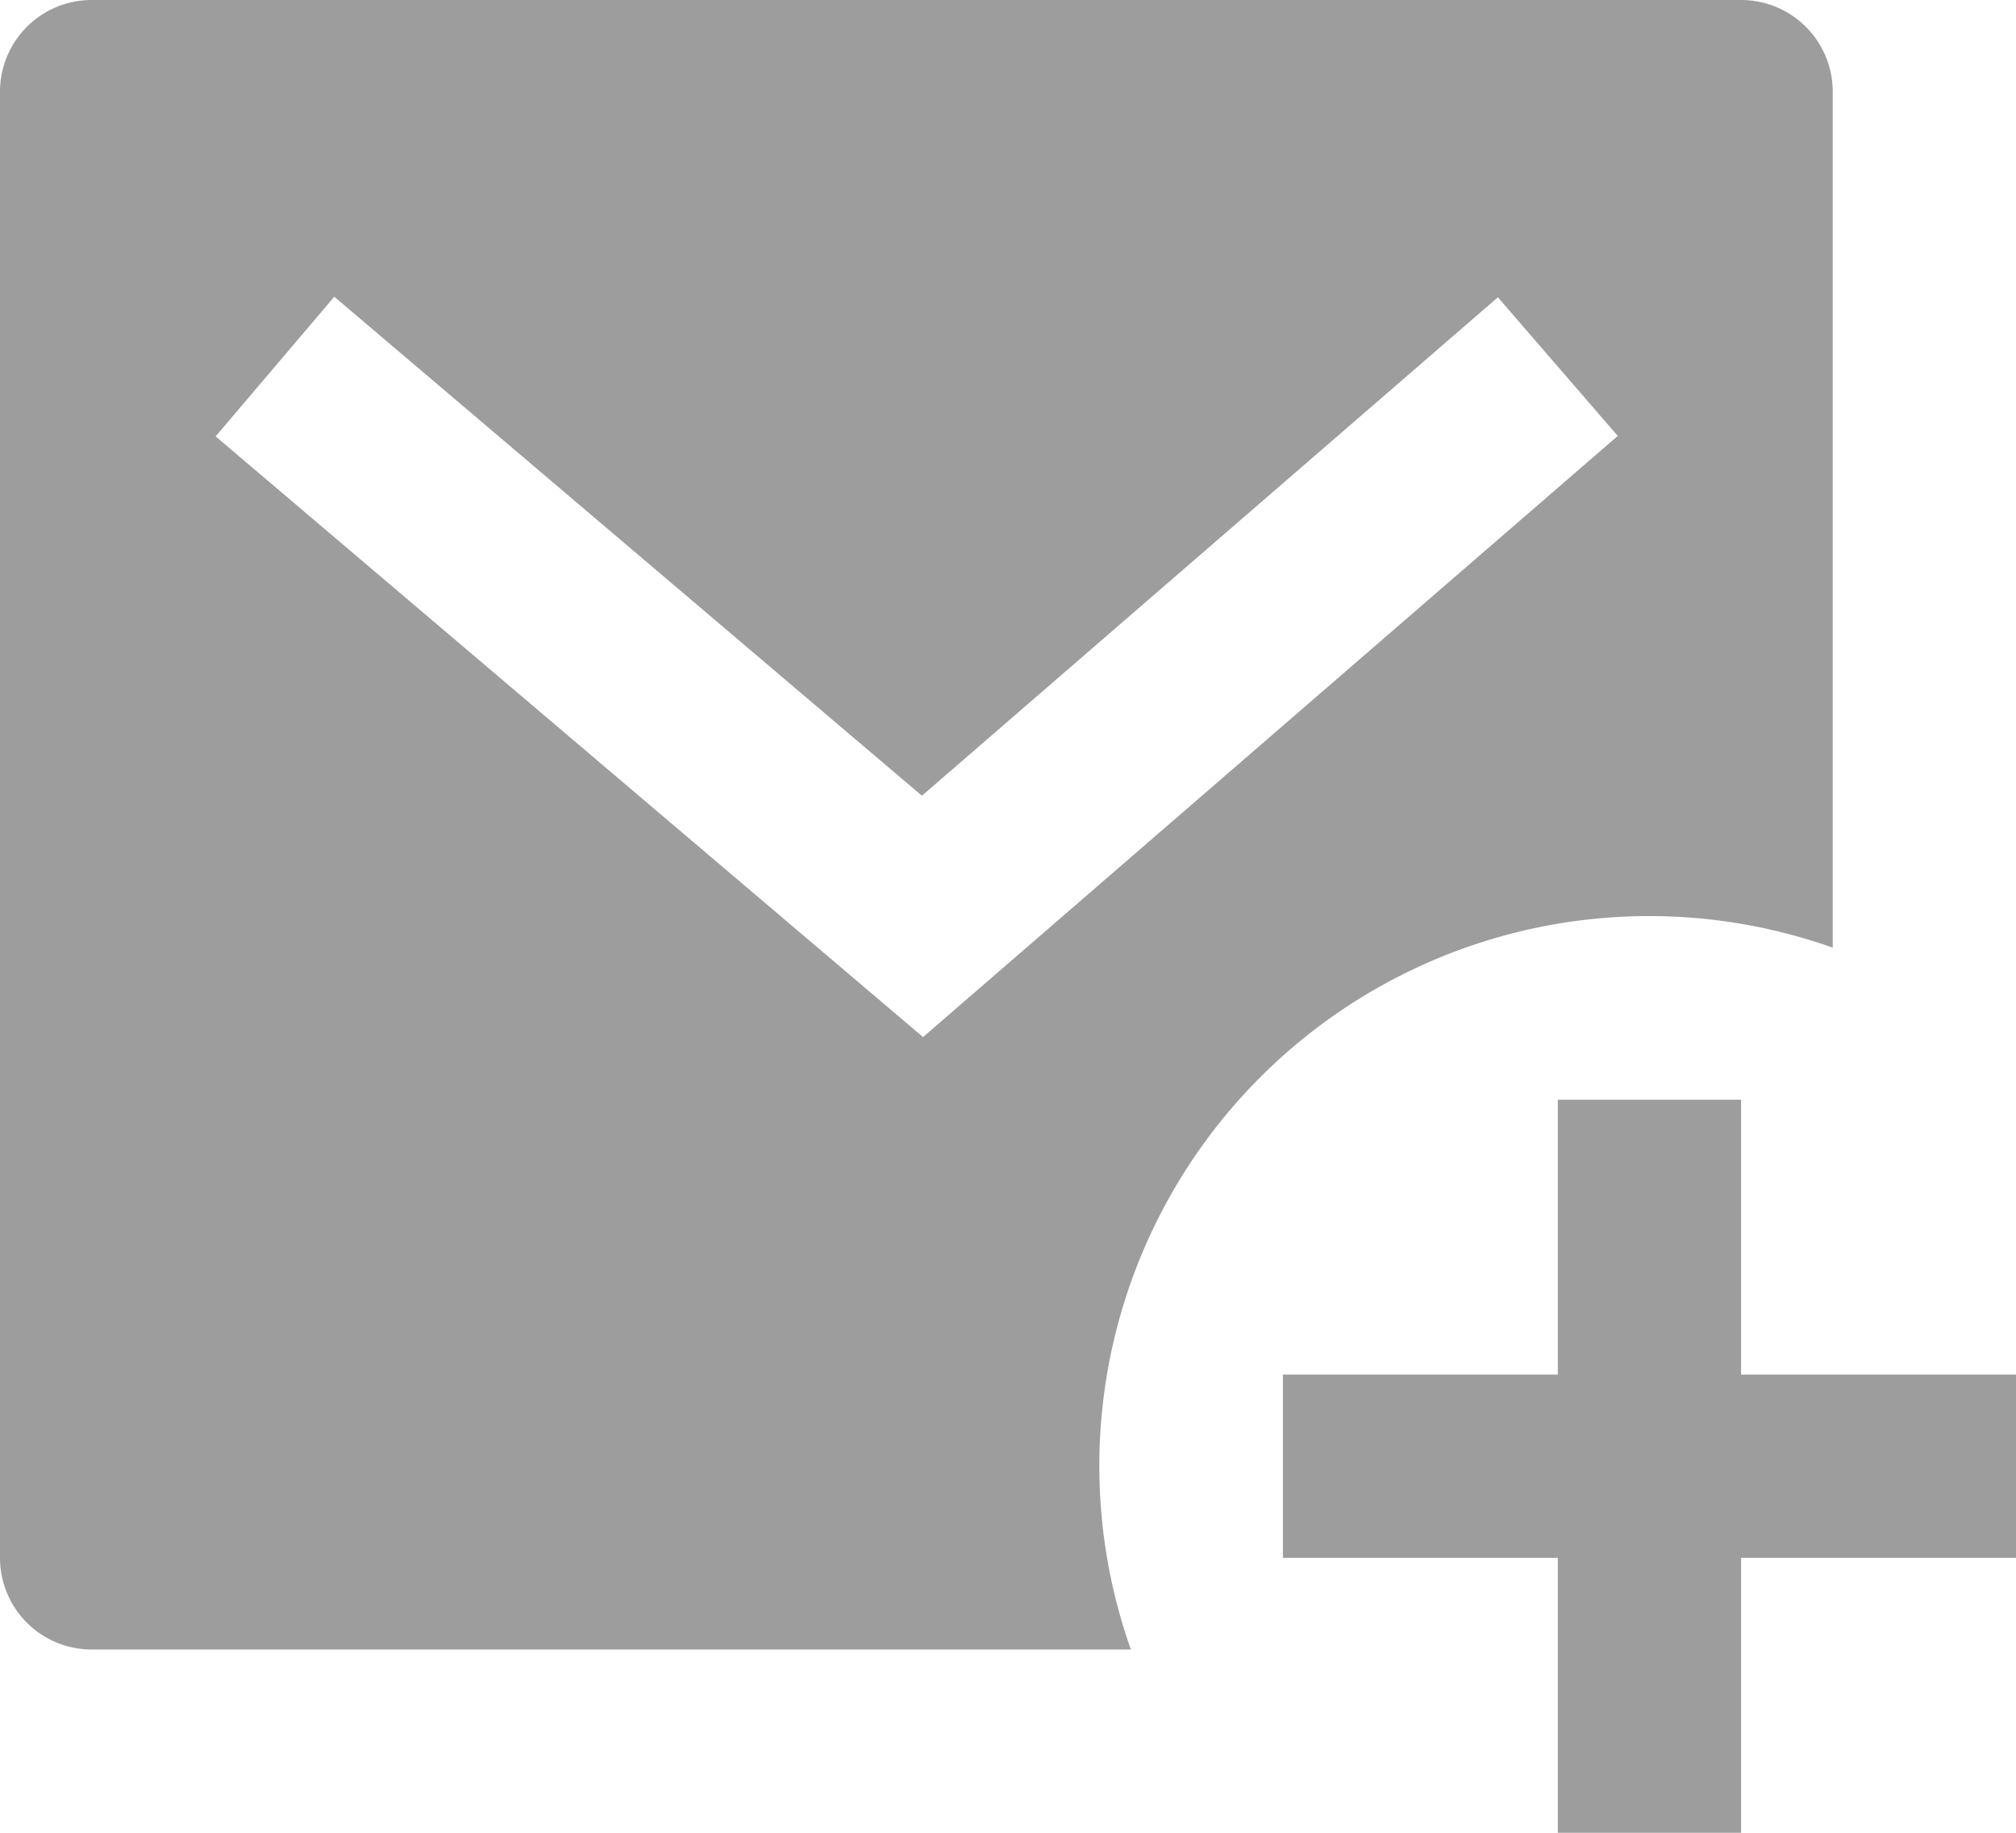 <svg xmlns="http://www.w3.org/2000/svg" width="22" height="20" viewBox="2 3 22 20"><path d="M22 13.341A6 6 0 0 0 14.341 21H3a1 1 0 0 1-1-1V4a1 1 0 0 1 1-1h18a1 1 0 0 1 1 1v9.341Zm-9.94-1.658L5.648 6.238 4.353 7.762l7.72 6.555 7.581-6.56-1.308-1.513-6.285 5.439ZM21 18h3v2h-3v3h-2v-3h-3v-2h3v-3h2v3Z" fill="#9d9d9d" fill-rule="evenodd" data-name="Path 19"/></svg>